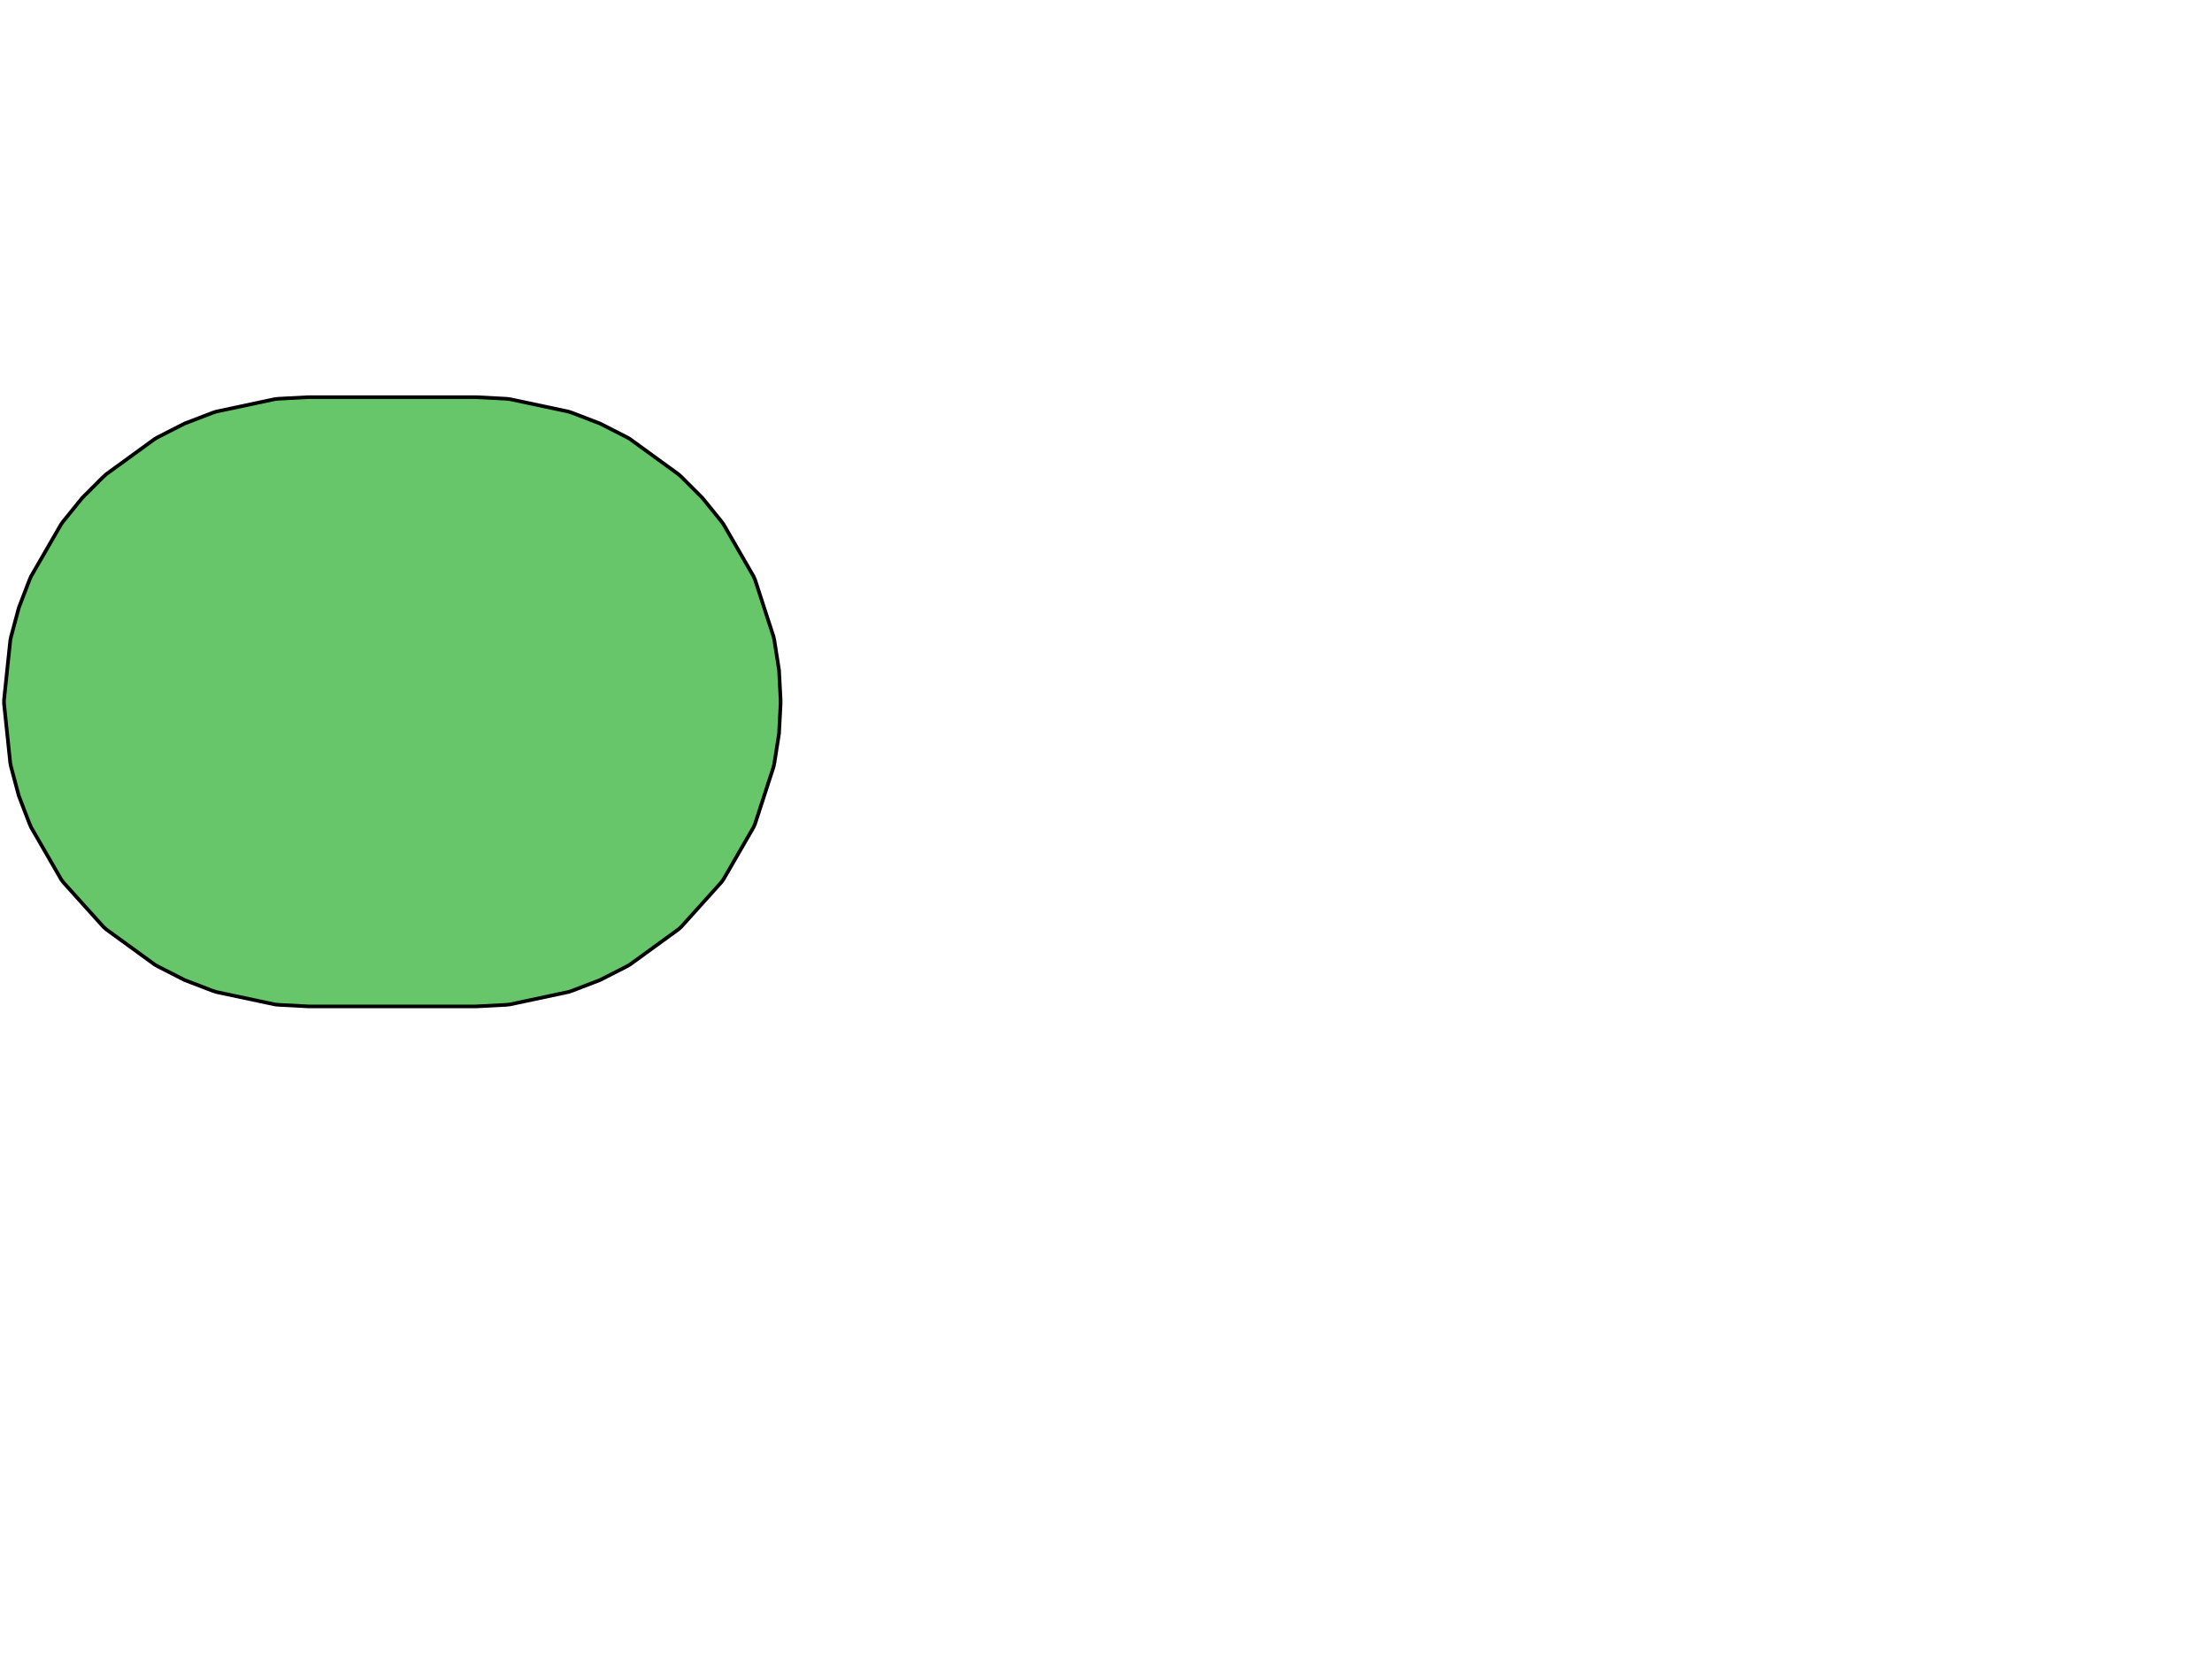 <?xml version="1.0" standalone="no"?>
<!DOCTYPE svg PUBLIC "-//W3C//DTD SVG 1.1//EN"
"http://www.w3.org/Graphics/SVG/1.1/DTD/svg11.dtd">
<!-- original:
<svg width="58.3181" height="43.9181" viewBox="0 0 1214.96 914.961" version="1.1"
-->
<svg width="5831.81" height="4391.81" viewBox="0 0 1214.96 914.961" version="1.1"
xmlns="http://www.w3.org/2000/svg"
xmlns:xlink="http://www.w3.org/1999/xlink">
<g fill-rule="evenodd"><path d="M 169.48,296.898 L 261.48,296.898 L 269.711,297.329 L 271.757,297.544 L 287.859,300.967 L 289.816,301.603 L 297.51,304.556 L 304.854,308.298 L 306.636,309.327 L 319.953,319.002 L 321.482,320.379 L 327.31,326.207 L 332.497,332.612 L 333.706,334.277 L 341.937,348.533 L 342.774,350.412 L 347.86,366.068 L 348.288,368.081 L 349.578,376.221 L 350.009,384.451 L 350.009,386.509 L 349.578,394.74 L 348.288,402.88 L 347.86,404.893 L 342.774,420.548 L 341.937,422.428 L 333.706,436.684 L 332.497,438.348 L 321.482,450.581 L 319.953,451.958 L 306.636,461.634 L 304.854,462.663 L 297.51,466.404 L 289.816,469.358 L 287.859,469.994 L 271.757,473.416 L 269.711,473.631 L 261.48,474.063 L 169.48,474.063 L 161.25,473.631 L 159.203,473.416 L 143.102,469.994 L 141.145,469.358 L 133.451,466.404 L 126.107,462.663 L 124.325,461.634 L 111.008,451.958 L 109.479,450.581 L 98.464,438.348 L 97.254,436.684 L 89.024,422.428 L 88.187,420.548 L 85.233,412.854 L 83.1,404.893 L 82.672,402.88 L 80.952,386.509 L 80.952,384.451 L 82.672,368.081 L 83.1,366.068 L 85.233,358.107 L 88.187,350.412 L 89.024,348.533 L 97.254,334.277 L 98.464,332.612 L 103.651,326.207 L 109.479,320.379 L 111.008,319.002 L 124.325,309.327 L 126.107,308.298 L 133.451,304.556 L 141.145,301.603 L 143.102,300.967 L 159.203,297.544 L 161.25,297.329 L 169.48,296.898 z " style="fill-opacity:1;fill:rgb(103,198,105);stroke:rgb(0,0,0);stroke-width:2"/></g>
<g fill-rule="evenodd"><path d="M 169.48,218.158 L 261.48,218.158 L 277.941,219.02 L 279.988,219.236 L 312.191,226.08 L 314.148,226.716 L 329.537,232.624 L 344.224,240.107 L 346.006,241.136 L 372.64,260.487 L 374.169,261.864 L 385.825,273.52 L 396.199,286.33 L 397.408,287.995 L 413.869,316.506 L 414.706,318.386 L 424.88,349.697 L 425.308,351.71 L 427.886,367.99 L 428.749,384.451 L 428.749,386.509 L 427.886,402.97 L 425.308,419.251 L 424.88,421.264 L 414.706,452.575 L 413.869,454.454 L 397.408,482.966 L 396.199,484.631 L 374.169,509.097 L 372.64,510.474 L 346.006,529.825 L 344.224,530.854 L 329.537,538.337 L 314.148,544.244 L 312.191,544.88 L 279.988,551.725 L 277.941,551.94 L 261.48,552.803 L 169.48,552.803 L 153.019,551.94 L 150.973,551.725 L 118.77,544.88 L 116.813,544.244 L 101.424,538.337 L 86.737,530.854 L 84.955,529.825 L 58.32,510.474 L 56.791,509.097 L 34.762,484.631 L 33.552,482.966 L 17.091,454.454 L 16.254,452.575 L 10.347,437.186 L 6.081,421.264 L 5.653,419.251 L 2.212,386.509 L 2.212,384.451 L 5.653,351.71 L 6.081,349.697 L 10.347,333.775 L 16.254,318.386 L 17.091,316.506 L 33.552,287.995 L 34.762,286.33 L 45.136,273.52 L 56.791,261.864 L 58.32,260.487 L 84.955,241.136 L 86.737,240.107 L 101.424,232.624 L 116.813,226.716 L 118.77,226.08 L 150.973,219.236 L 153.019,219.02 L 169.48,218.158 z " style="fill-opacity:1;fill:rgb(103,198,105);stroke:rgb(0,0,0);stroke-width:2"/></g>
</svg>
